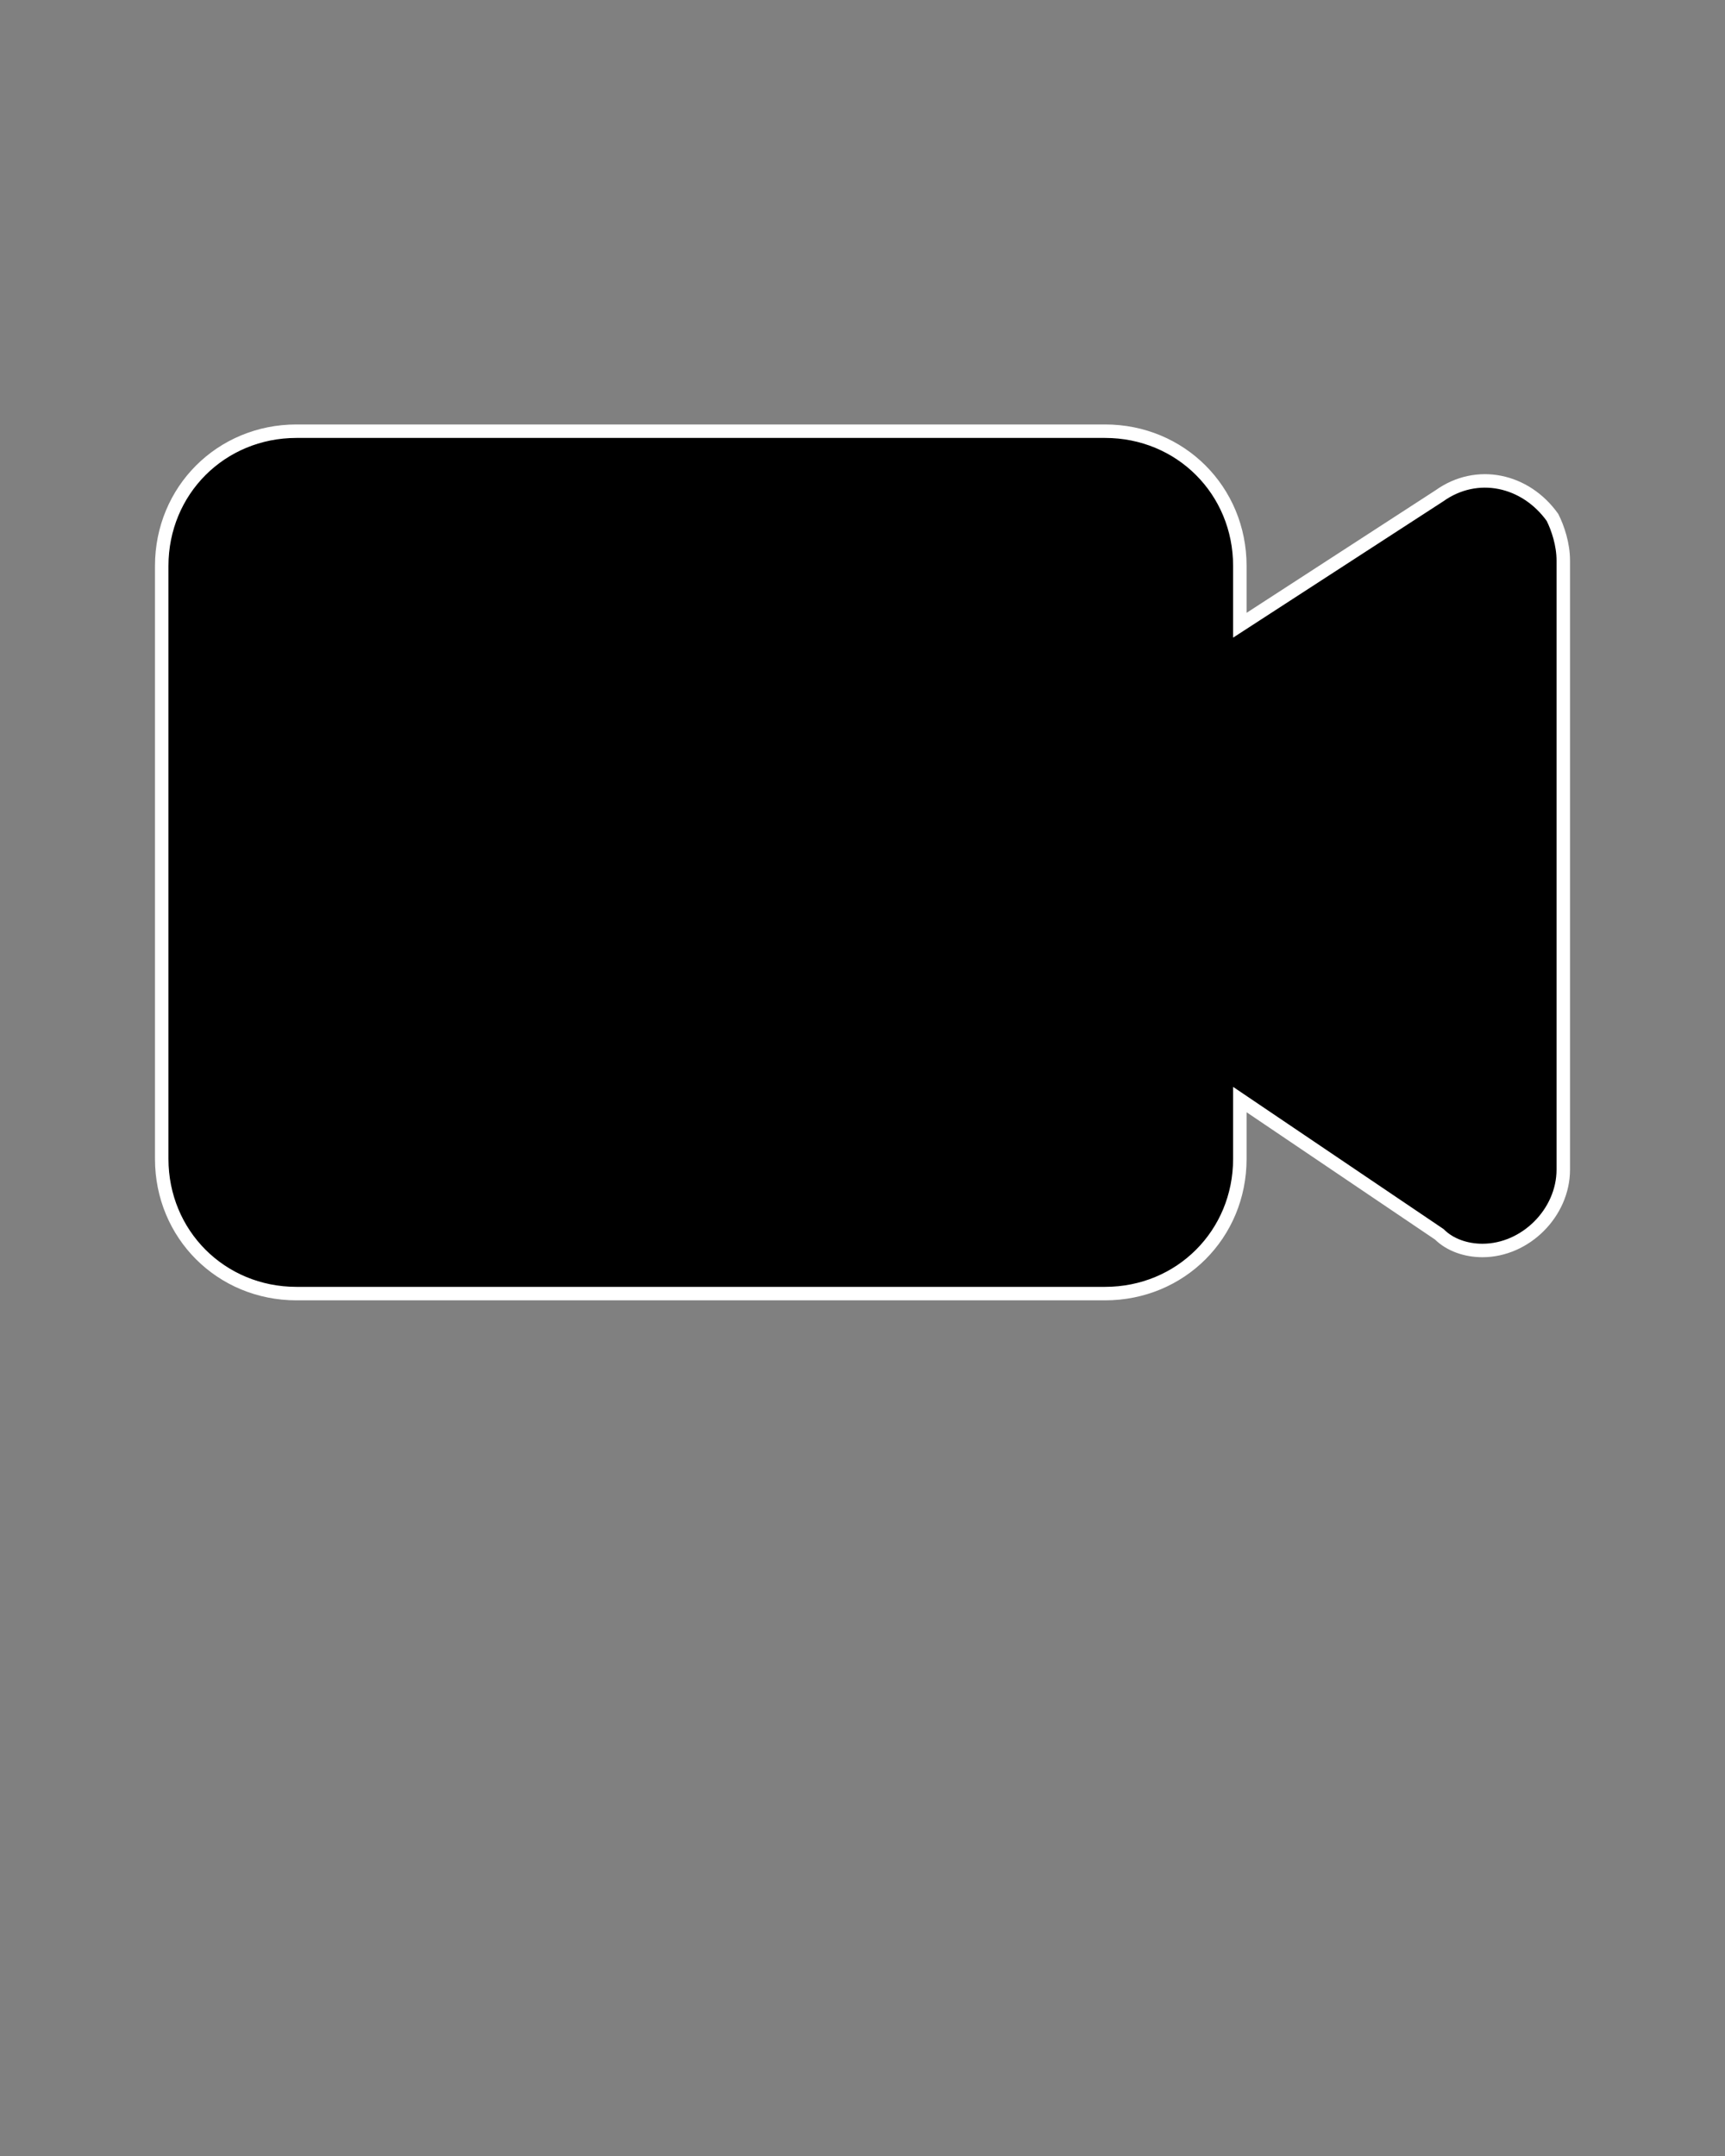 <?xml version="1.0" encoding="utf-8"?>
<!-- Generator: Adobe Illustrator 24.0.3, SVG Export Plug-In . SVG Version: 6.00 Build 0)  -->
<svg version="1.1" id="Layer_1" xmlns="http://www.w3.org/2000/svg" xmlns:xlink="http://www.w3.org/1999/xlink" x="0px" y="0px"
	 viewBox="0 0 32 40" style="enable-background:new 0 0 32 40;" xml:space="preserve">
<rect x="0" y="0" width="32" height="40" fill="#808080" stroke="none"/>
<style type="text/css">
	.st0{stroke:#FFFFFF;stroke-width:0.25;stroke-miterlimit:10;}
</style>
<title>Photography, camera, film, media, user interface, movie, video</title>
<g>
	<path class="st0" d="M29,10.4v11.3c0,0.8-0.7,1.5-1.5,1.5c-0.3,0-0.6-0.1-0.8-0.3L23,20.4v1.1c0,1.4-1.1,2.5-2.5,2.5h-15
		C4.1,24,3,22.9,3,21.5v-11C3,9.1,4.1,8,5.5,8h15c1.4,0,2.5,1.1,2.5,2.5v1.1l3.7-2.4c0.7-0.5,1.6-0.3,2.1,0.4
		C28.9,9.8,29,10.1,29,10.4z"/>
</g>
</svg>
